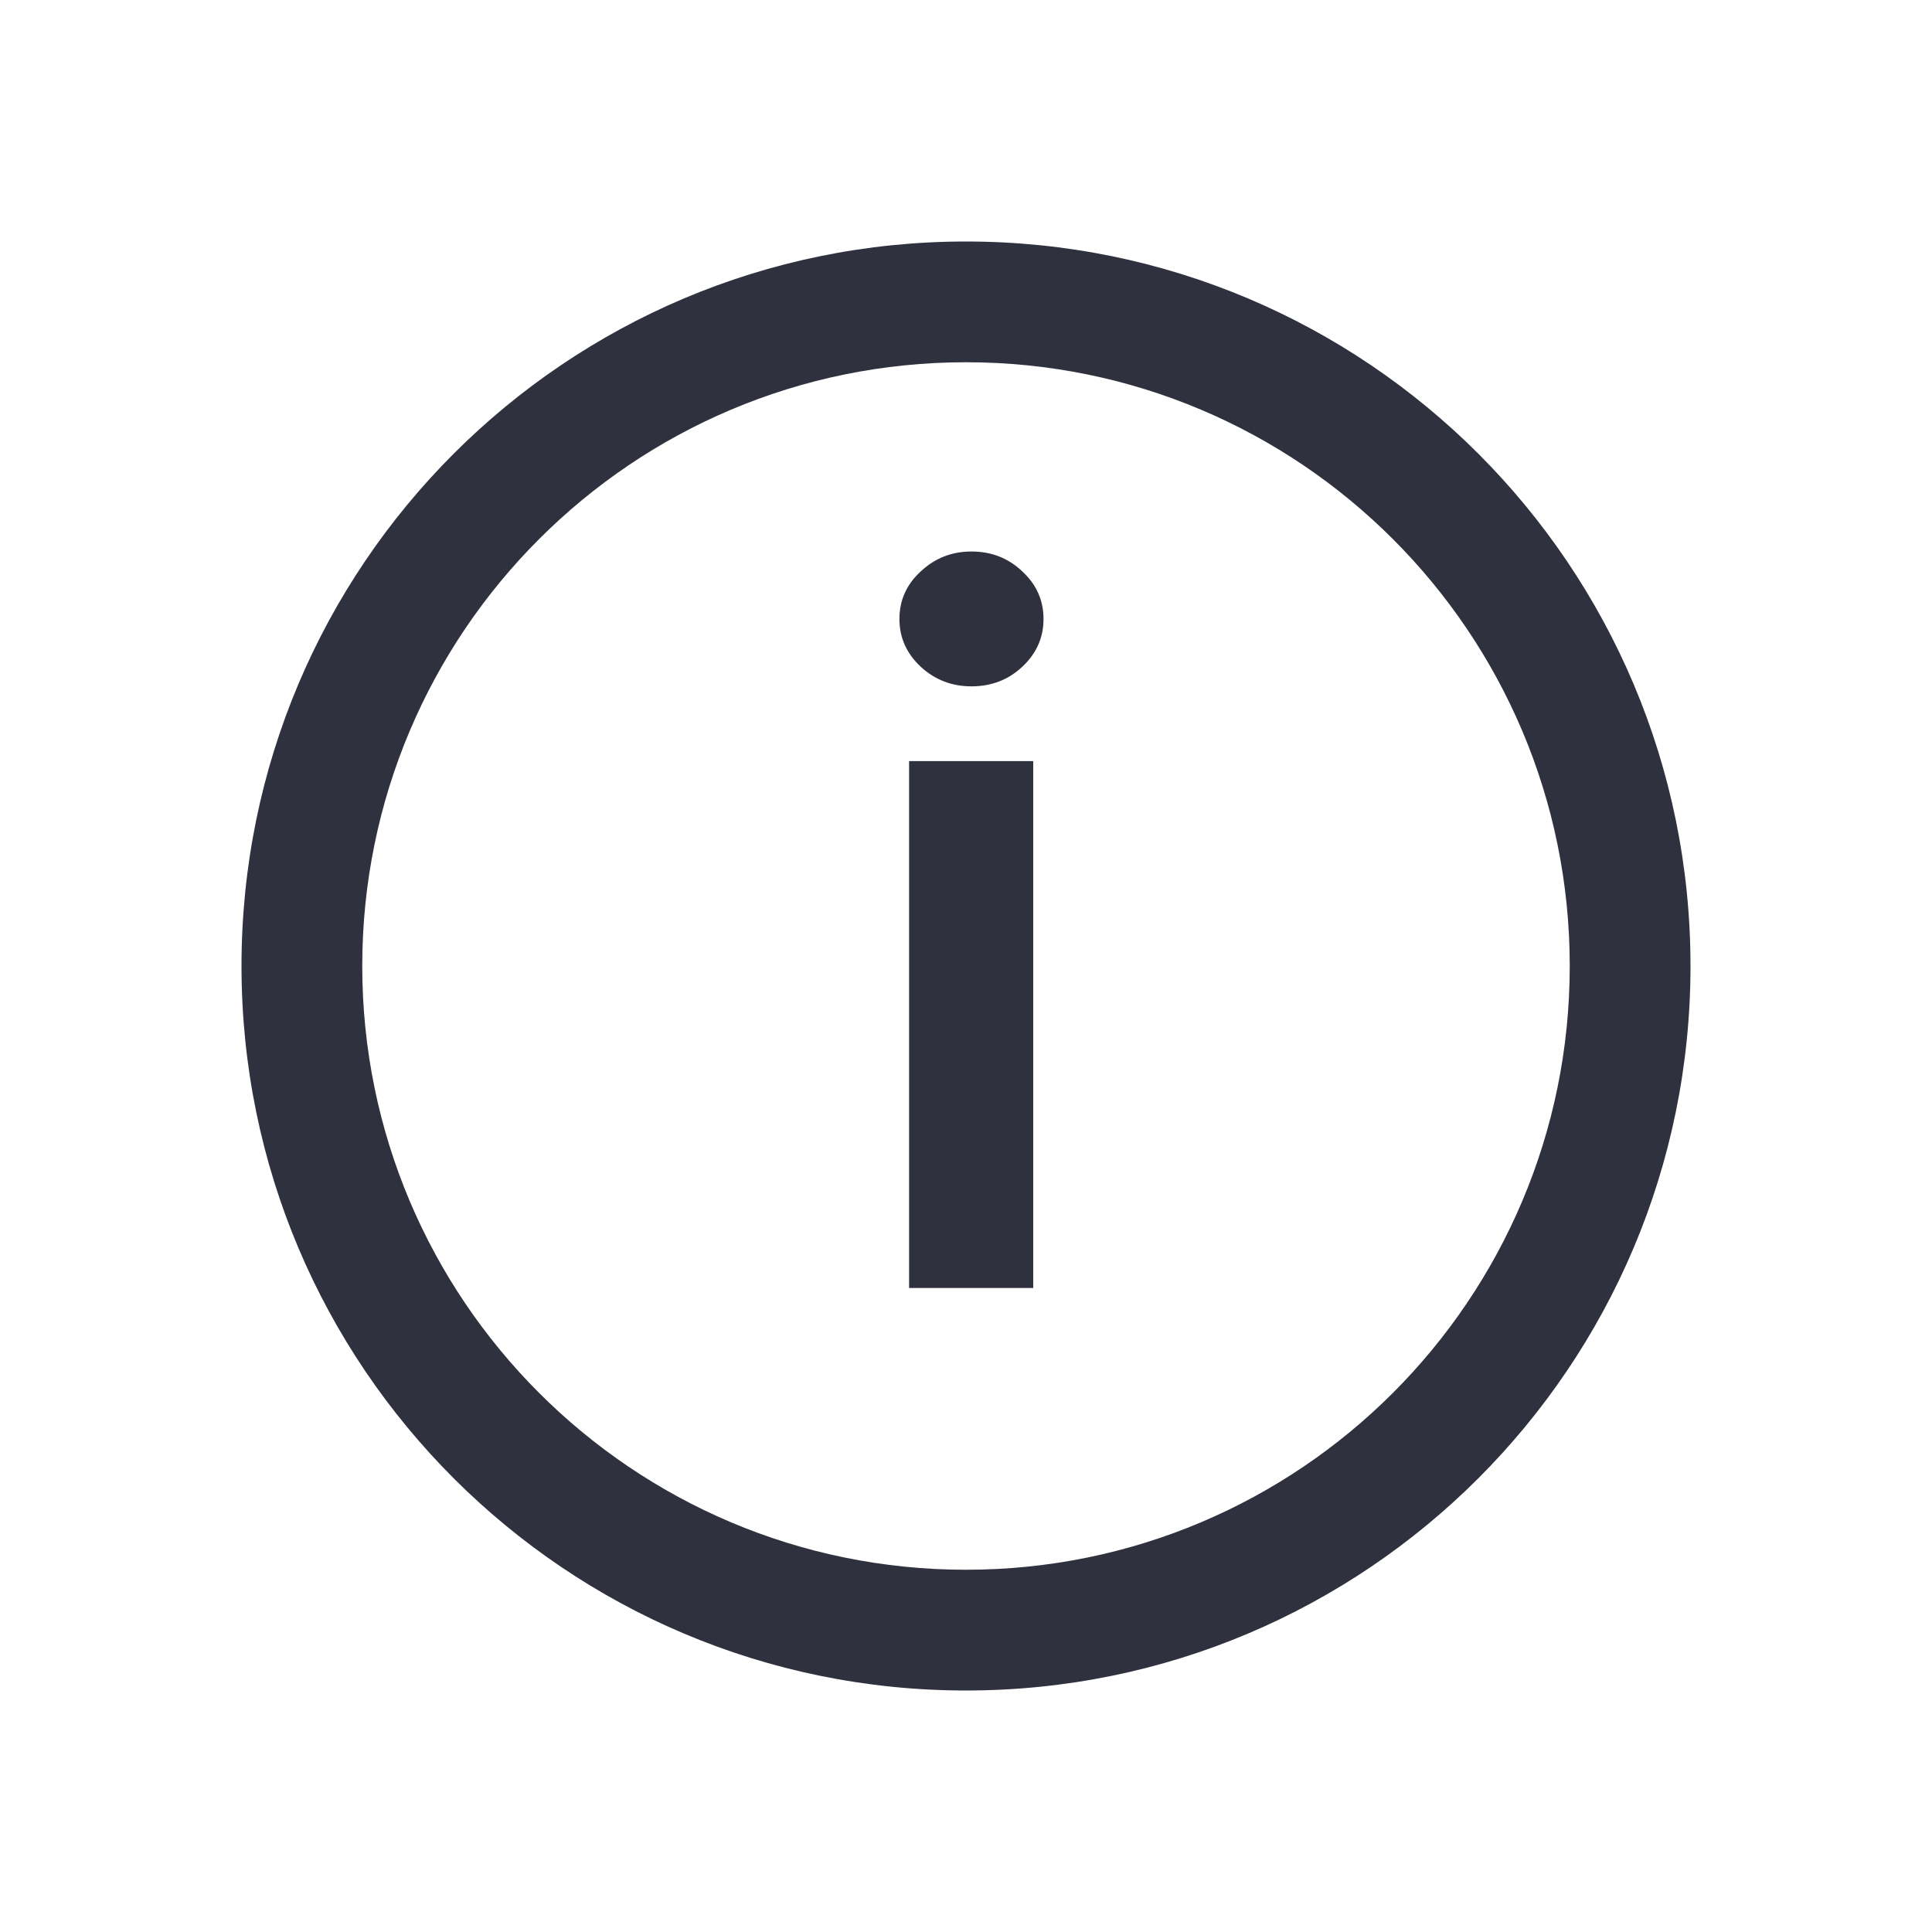 <svg width="24" height="24" viewBox="0 0 24 24" fill="none" xmlns="http://www.w3.org/2000/svg">
<path fill-rule="evenodd" clip-rule="evenodd" d="M12 19.5C16.142 19.5 19.5 16.142 19.5 12C19.5 7.858 16.142 4.5 12 4.5C7.858 4.5 4.5 7.858 4.5 12C4.5 16.142 7.858 19.5 12 19.5ZM12 21C16.971 21 21 16.971 21 12C21 7.029 16.971 3 12 3C7.029 3 3 7.029 3 12C3 16.971 7.029 21 12 21Z" fill="#30313E"/>
<path d="M11.293 16V9.455H12.835V16H11.293ZM12.068 8.526C11.824 8.526 11.614 8.445 11.438 8.283C11.261 8.118 11.173 7.92 11.173 7.69C11.173 7.457 11.261 7.26 11.438 7.098C11.614 6.933 11.824 6.851 12.068 6.851C12.315 6.851 12.526 6.933 12.699 7.098C12.875 7.26 12.963 7.457 12.963 7.69C12.963 7.92 12.875 8.118 12.699 8.283C12.526 8.445 12.315 8.526 12.068 8.526Z" fill="#30313E"/>
</svg>
